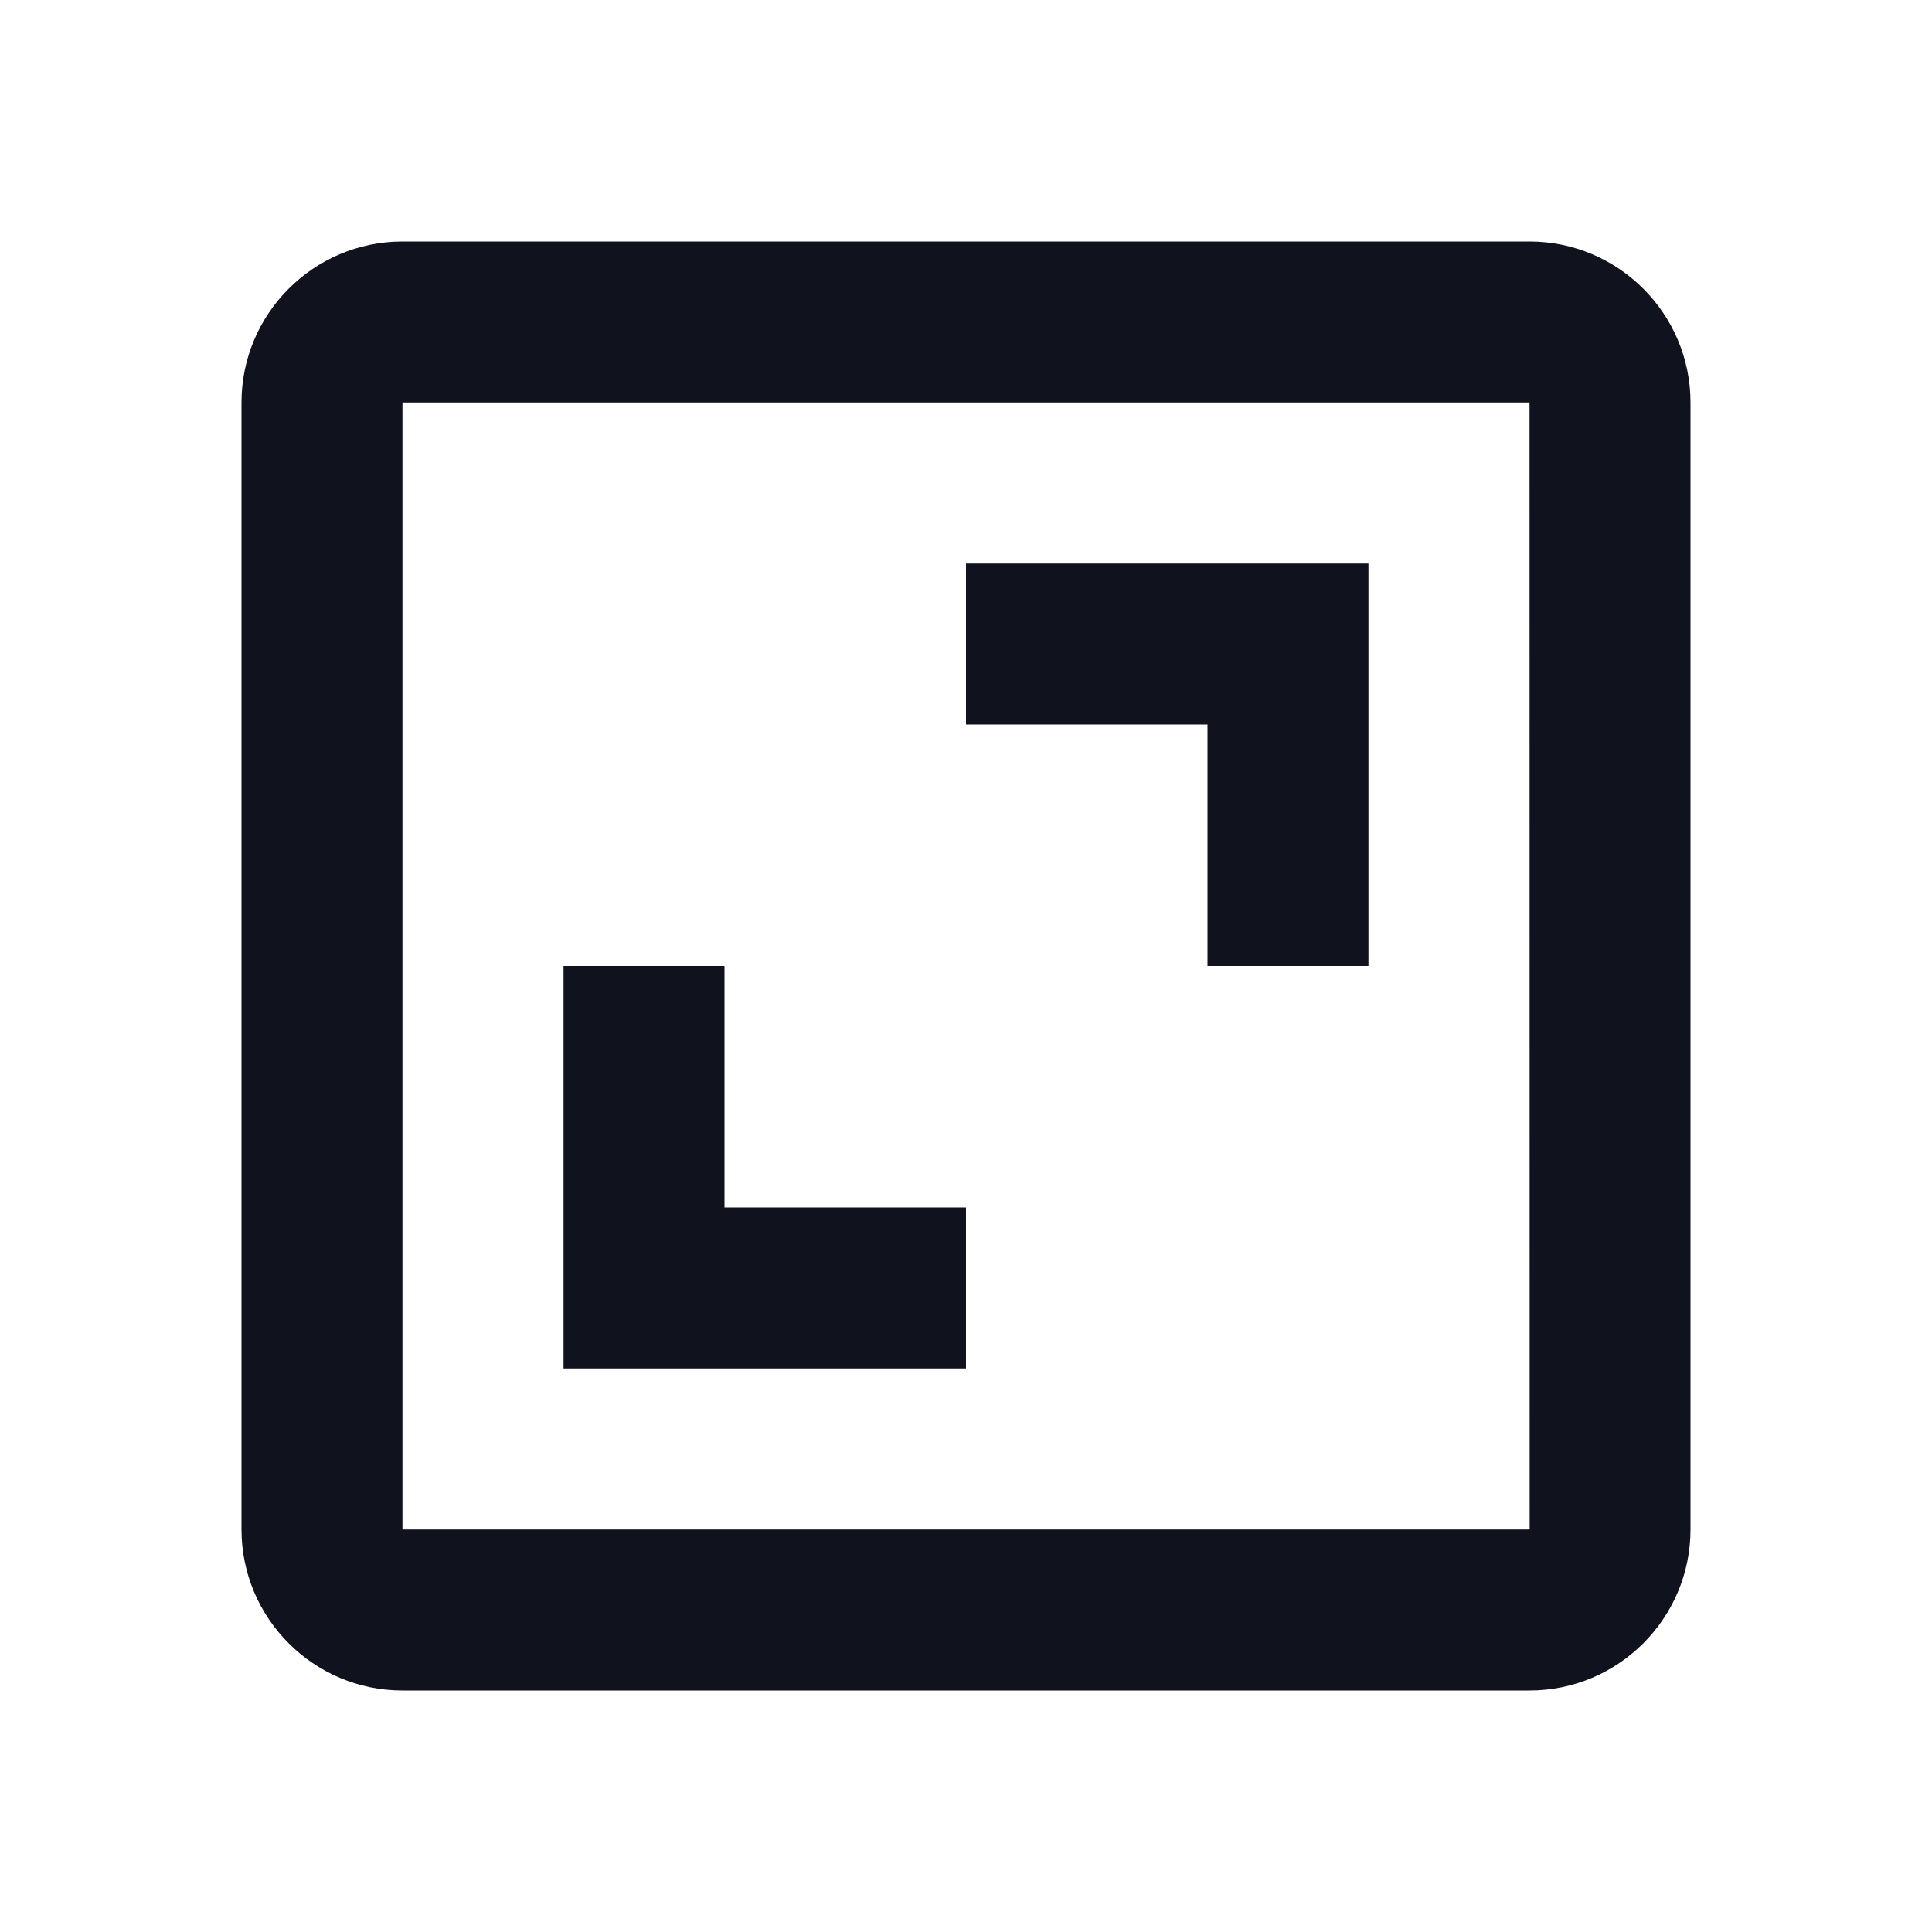 <svg width="16" height="16" viewBox="0 0 16 16" fill="none" xmlns="http://www.w3.org/2000/svg">
<path d="M2 3.333V12.667C2 13.402 2.598 14 3.333 14H12.667C13.402 14 14 13.402 14 12.667V3.333C14 2.598 13.402 2 12.667 2H3.333C2.598 2 2 2.598 2 3.333ZM12.668 12.667H3.333V3.333H12.667L12.668 12.667Z" fill="#10131D"/>
<path d="M10 8H11.333V4.667H8V6H10V8ZM8 10H6V8H4.667V11.333H8V10Z" fill="#10131D"/>
</svg>
